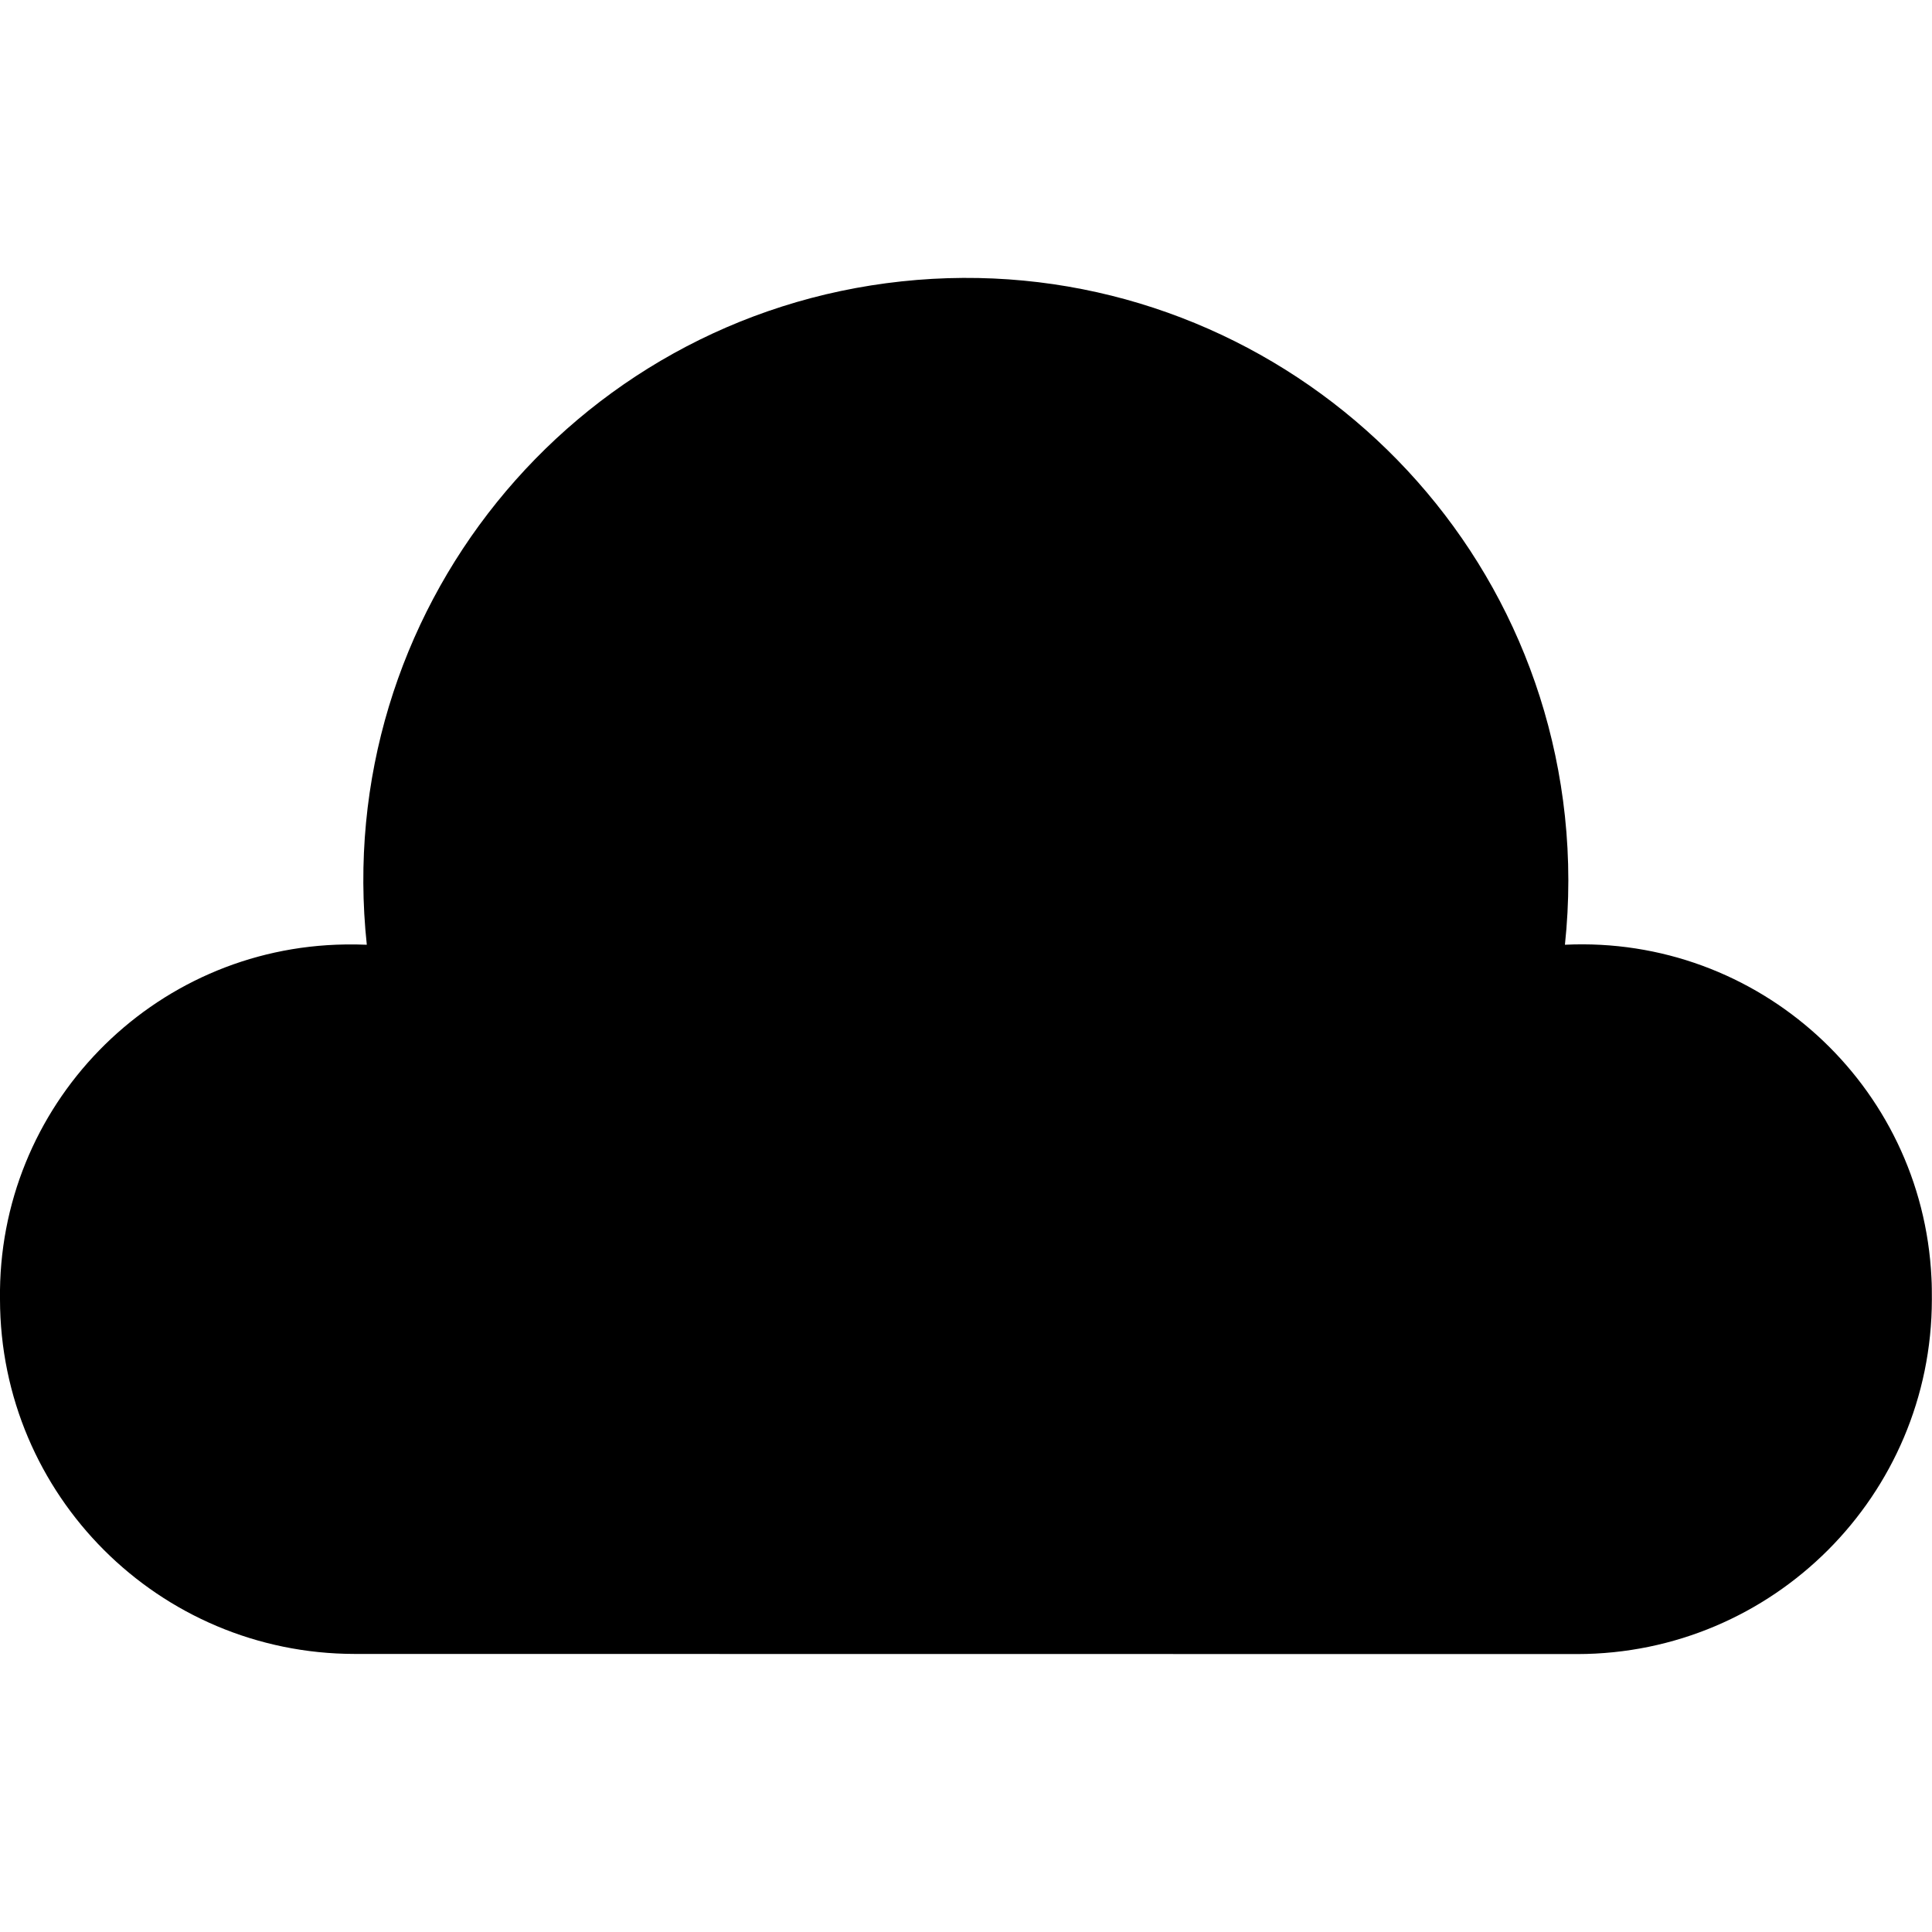 <?xml version="1.0" encoding="utf-8"?>
<!-- 
  Copyright (c) 2021, WSO2 Inc. (http://www.wso2.com). All Rights Reserved.
 
 - This software is the property of WSO2 Inc. and its suppliers, if any.
 - Dissemination of any information or reproduction of any material contained
 - herein is strictly forbidden, unless permitted by WSO2 in accordance with
 - the WSO2 Commercial License available at http://wso2.com/licenses.
 - For specific language governing the permissions and limitations under
 - this license, please see the license as well as any agreement you’ve
 - entered into with WSO2 governing the purchase of this software and any
 - associated services.
 -->
<svg version="1.1" id="cloud-filled" x="0px"
	 y="0px" viewBox="0 0 14 14"  >
<path id="Shape" d="M2.57,11.985c-1.419-0.001-2.568-1.15-2.57-2.569
	c-0.019-1.401,1.101-2.553,2.502-2.572C2.554,6.843,2.606,6.844,2.658,6.846
	c-0.257-2.398,1.478-4.55,3.875-4.807s4.55,1.478,4.807,3.875
	c0.033,0.31,0.033,0.622,0,0.932c1.4-0.067,2.589,1.013,2.656,2.413
	c0.003,0.052,0.003,0.105,0.003,0.157c-0.001,1.419-1.151,2.569-2.57,2.57
	L2.57,11.985z"/>
</svg>
